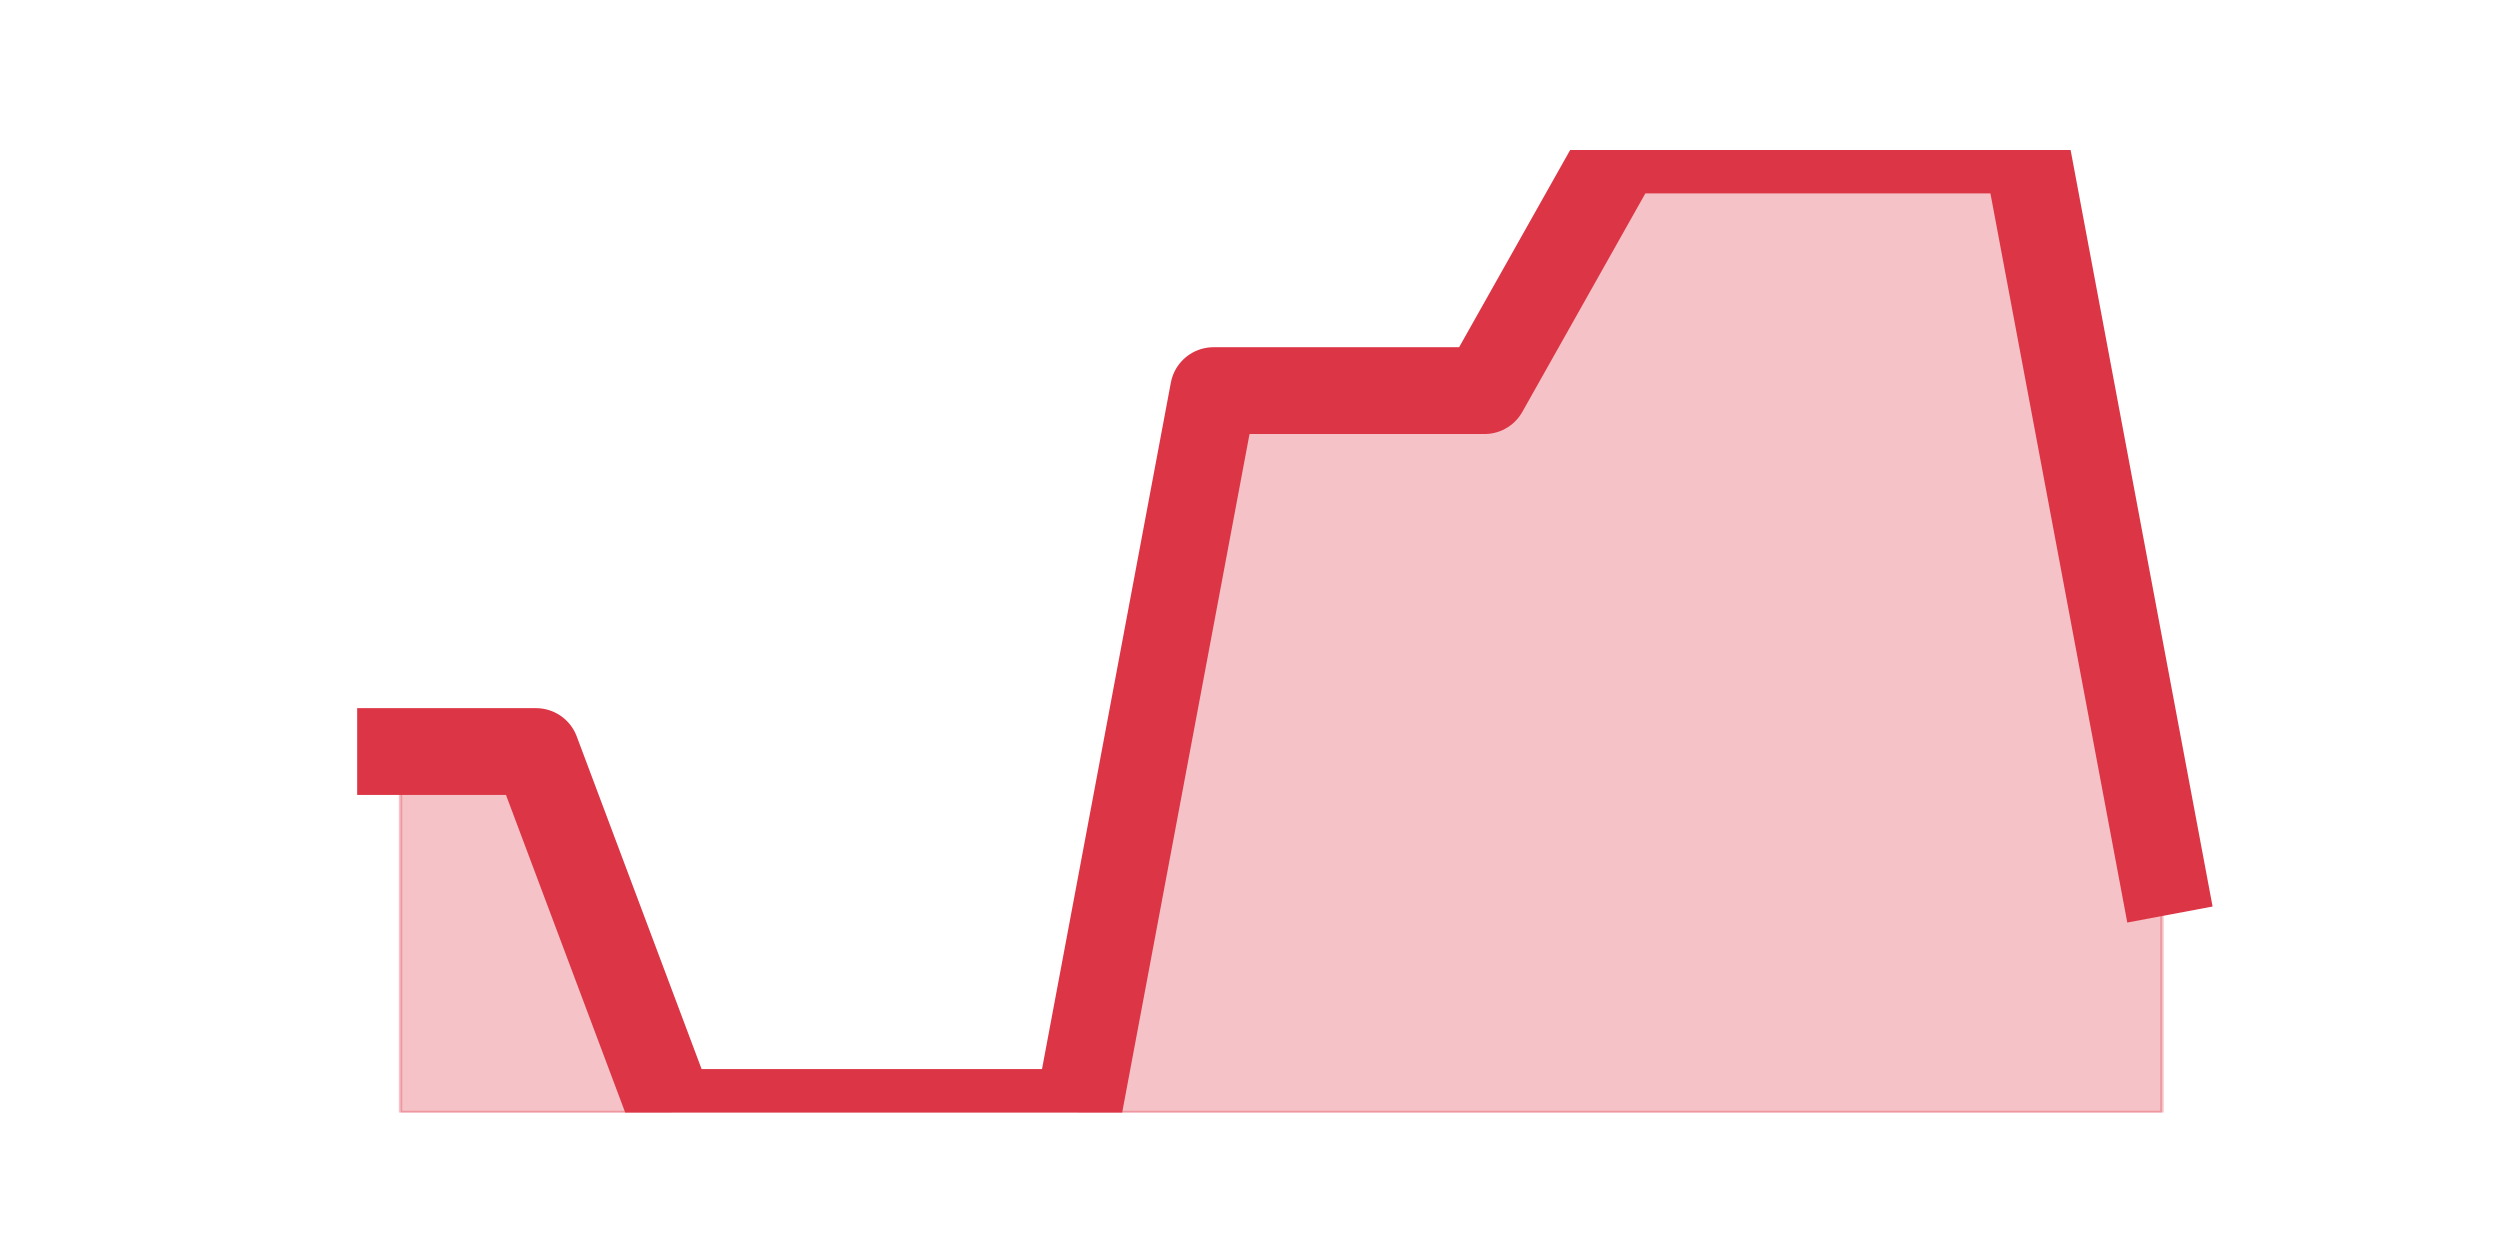 <?xml version="1.0" encoding="utf-8" standalone="no"?>
<!DOCTYPE svg PUBLIC "-//W3C//DTD SVG 1.1//EN"
  "http://www.w3.org/Graphics/SVG/1.1/DTD/svg11.dtd">
<svg height="360pt" version="1.1" viewBox="0 0 720 360" width="720pt" xmlns="http://www.w3.org/2000/svg" xmlns:xlink="http://www.w3.org/1999/xlink">
 <defs>
  <style type="text/css">*{stroke-linecap:butt;stroke-linejoin:round;}</style>
 </defs>
 <g id="figure_1">
  <g id="patch_1">
   <path d="M 0 360 
L 720 360 
L 720 0 
L 0 0 
z
" style="fill:none;"/>
  </g>
  <g id="axes_1">
   <g id="matplotlib.axis_1"/>
   <g id="matplotlib.axis_2"/>
   <g id="PolyCollection_1">
    <defs>
     <path d="M 115.364 -143.55 
L 115.364 -39.6 
L 154.385 -39.6 
L 193.406 -39.6 
L 232.427 -39.6 
L 271.448 -39.6 
L 310.469 -39.6 
L 349.49 -39.6 
L 388.51 -39.6 
L 427.531 -39.6 
L 466.552 -39.6 
L 505.573 -39.6 
L 544.594 -39.6 
L 583.615 -39.6 
L 622.636 -39.6 
L 622.636 -108.9 
L 622.636 -108.9 
L 583.615 -316.8 
L 544.594 -316.8 
L 505.573 -316.8 
L 466.552 -316.8 
L 427.531 -247.5 
L 388.51 -247.5 
L 349.49 -247.5 
L 310.469 -39.6 
L 271.448 -39.6 
L 232.427 -39.6 
L 193.406 -39.6 
L 154.385 -143.55 
L 115.364 -143.55 
z
" id="m8199076ba5" style="stroke:#dc3545;stroke-opacity:0.3;"/>
    </defs>
    <g clip-path="url(#p581733574e)">
     <use style="fill:#dc3545;fill-opacity:0.3;stroke:#dc3545;stroke-opacity:0.3;" x="0" xlink:href="#m8199076ba5" y="360"/>
    </g>
   </g>
   <g id="line2d_1">
    <path clip-path="url(#p581733574e)" d="M 115.364 216.45 
L 154.385 216.45 
L 193.406 320.4 
L 232.427 320.4 
L 271.448 320.4 
L 310.469 320.4 
L 349.49 112.5 
L 388.51 112.5 
L 427.531 112.5 
L 466.552 43.2 
L 505.573 43.2 
L 544.594 43.2 
L 583.615 43.2 
L 622.636 251.1 
" style="fill:none;stroke:#dc3545;stroke-linecap:square;stroke-width:25;"/>
   </g>
  </g>
 </g>
 <defs>
  <clipPath id="p581733574e">
   <rect height="277.2" width="558" x="90" y="43.2"/>
  </clipPath>
 </defs>
</svg>
